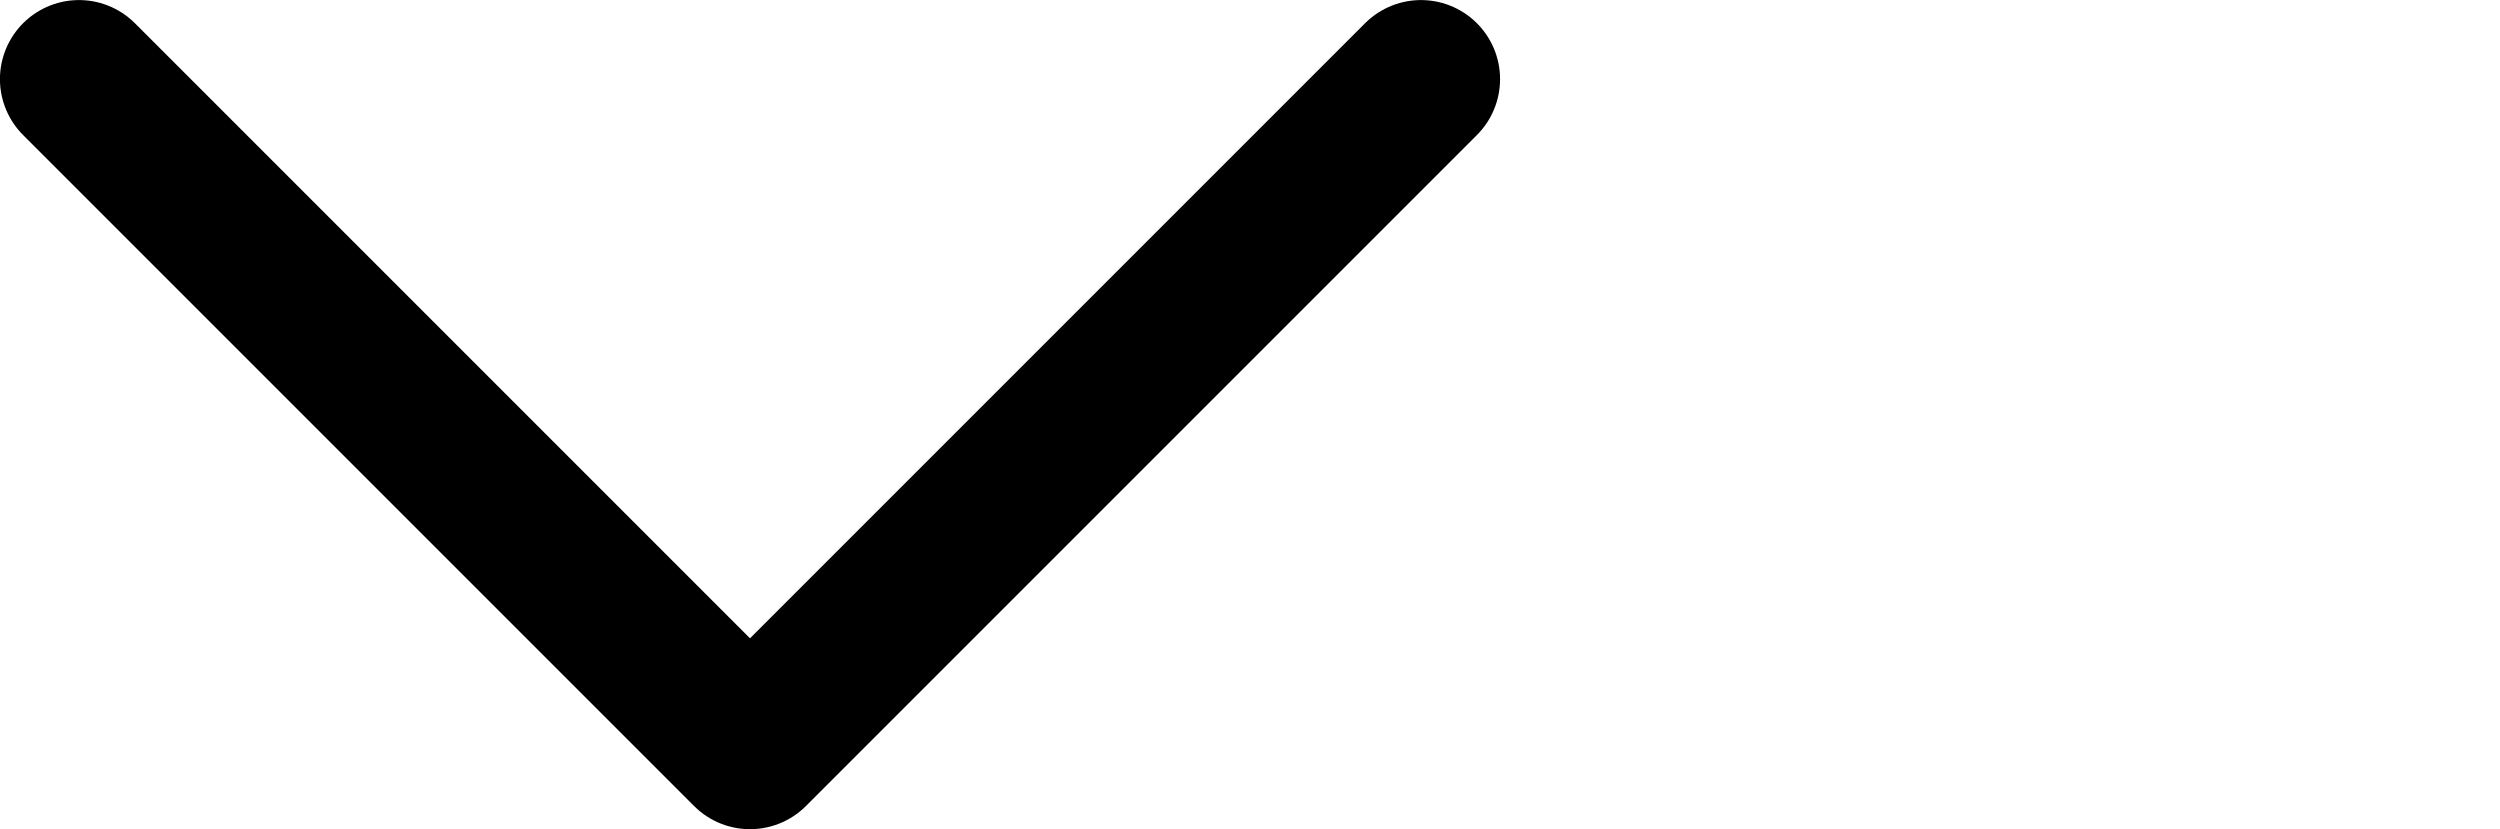 <svg width="20" height="6.633" fill="none" version="1.1" viewBox="0 0 20 6.633" xmlns="http://www.w3.org/2000/svg">
 <rect width="20" height="6.633" style="fill:#fff;stroke-width:.894"/>
 <path d="m11.368 0.633-5.368 5.368-5.368-5.368" stroke="#fff" stroke-linecap="round" stroke-linejoin="round" style="stroke-width:1.265;stroke:#000"/>
</svg>

